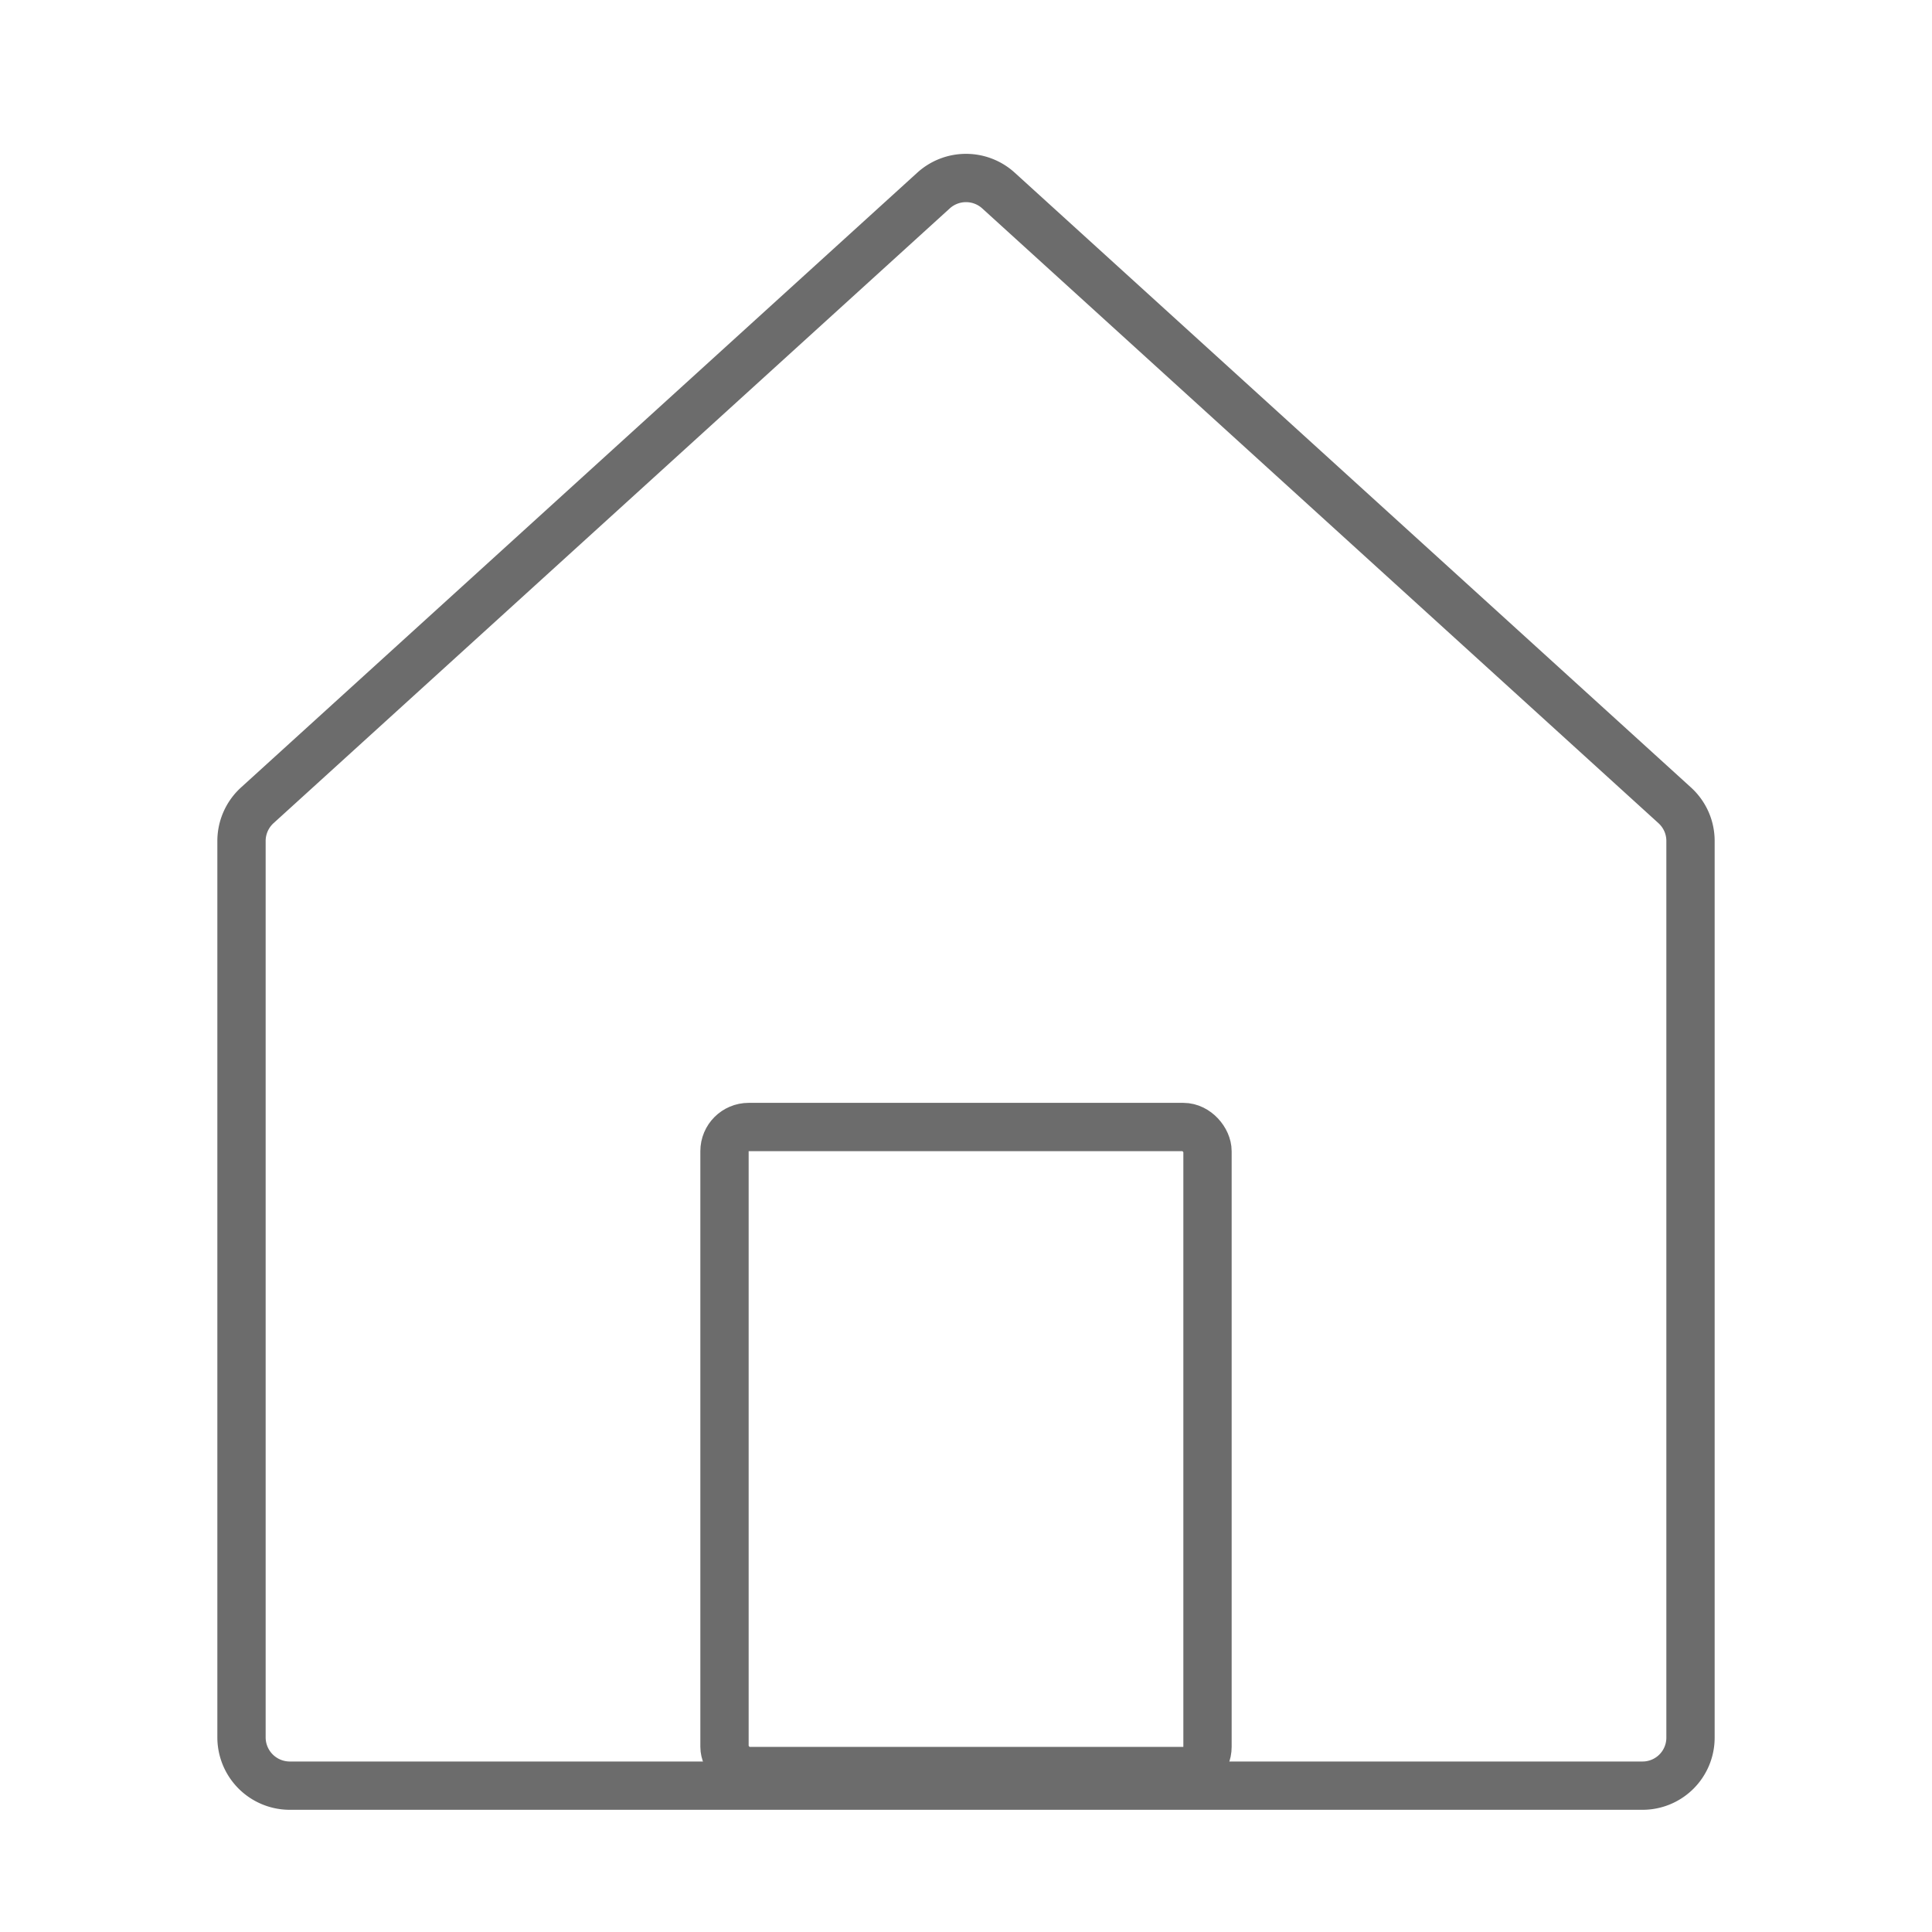 <svg width="80" height="80" fill="none" xmlns="http://www.w3.org/2000/svg"><path d="M10 71.94V34.825a2 2 0 0 1 .655-1.48l28-25.455a2 2 0 0 1 2.69 0l28 25.455c.417.379.655.911.655 1.475v37.136a1.986 1.986 0 0 1-2 1.984H12a2 2 0 0 1-2-2z" stroke="#6C6C6C" stroke-width="2"/><rect x="30" y="46.667" width="20" height="26.667" rx="1" stroke="#6C6C6C" stroke-width="2"/></svg>